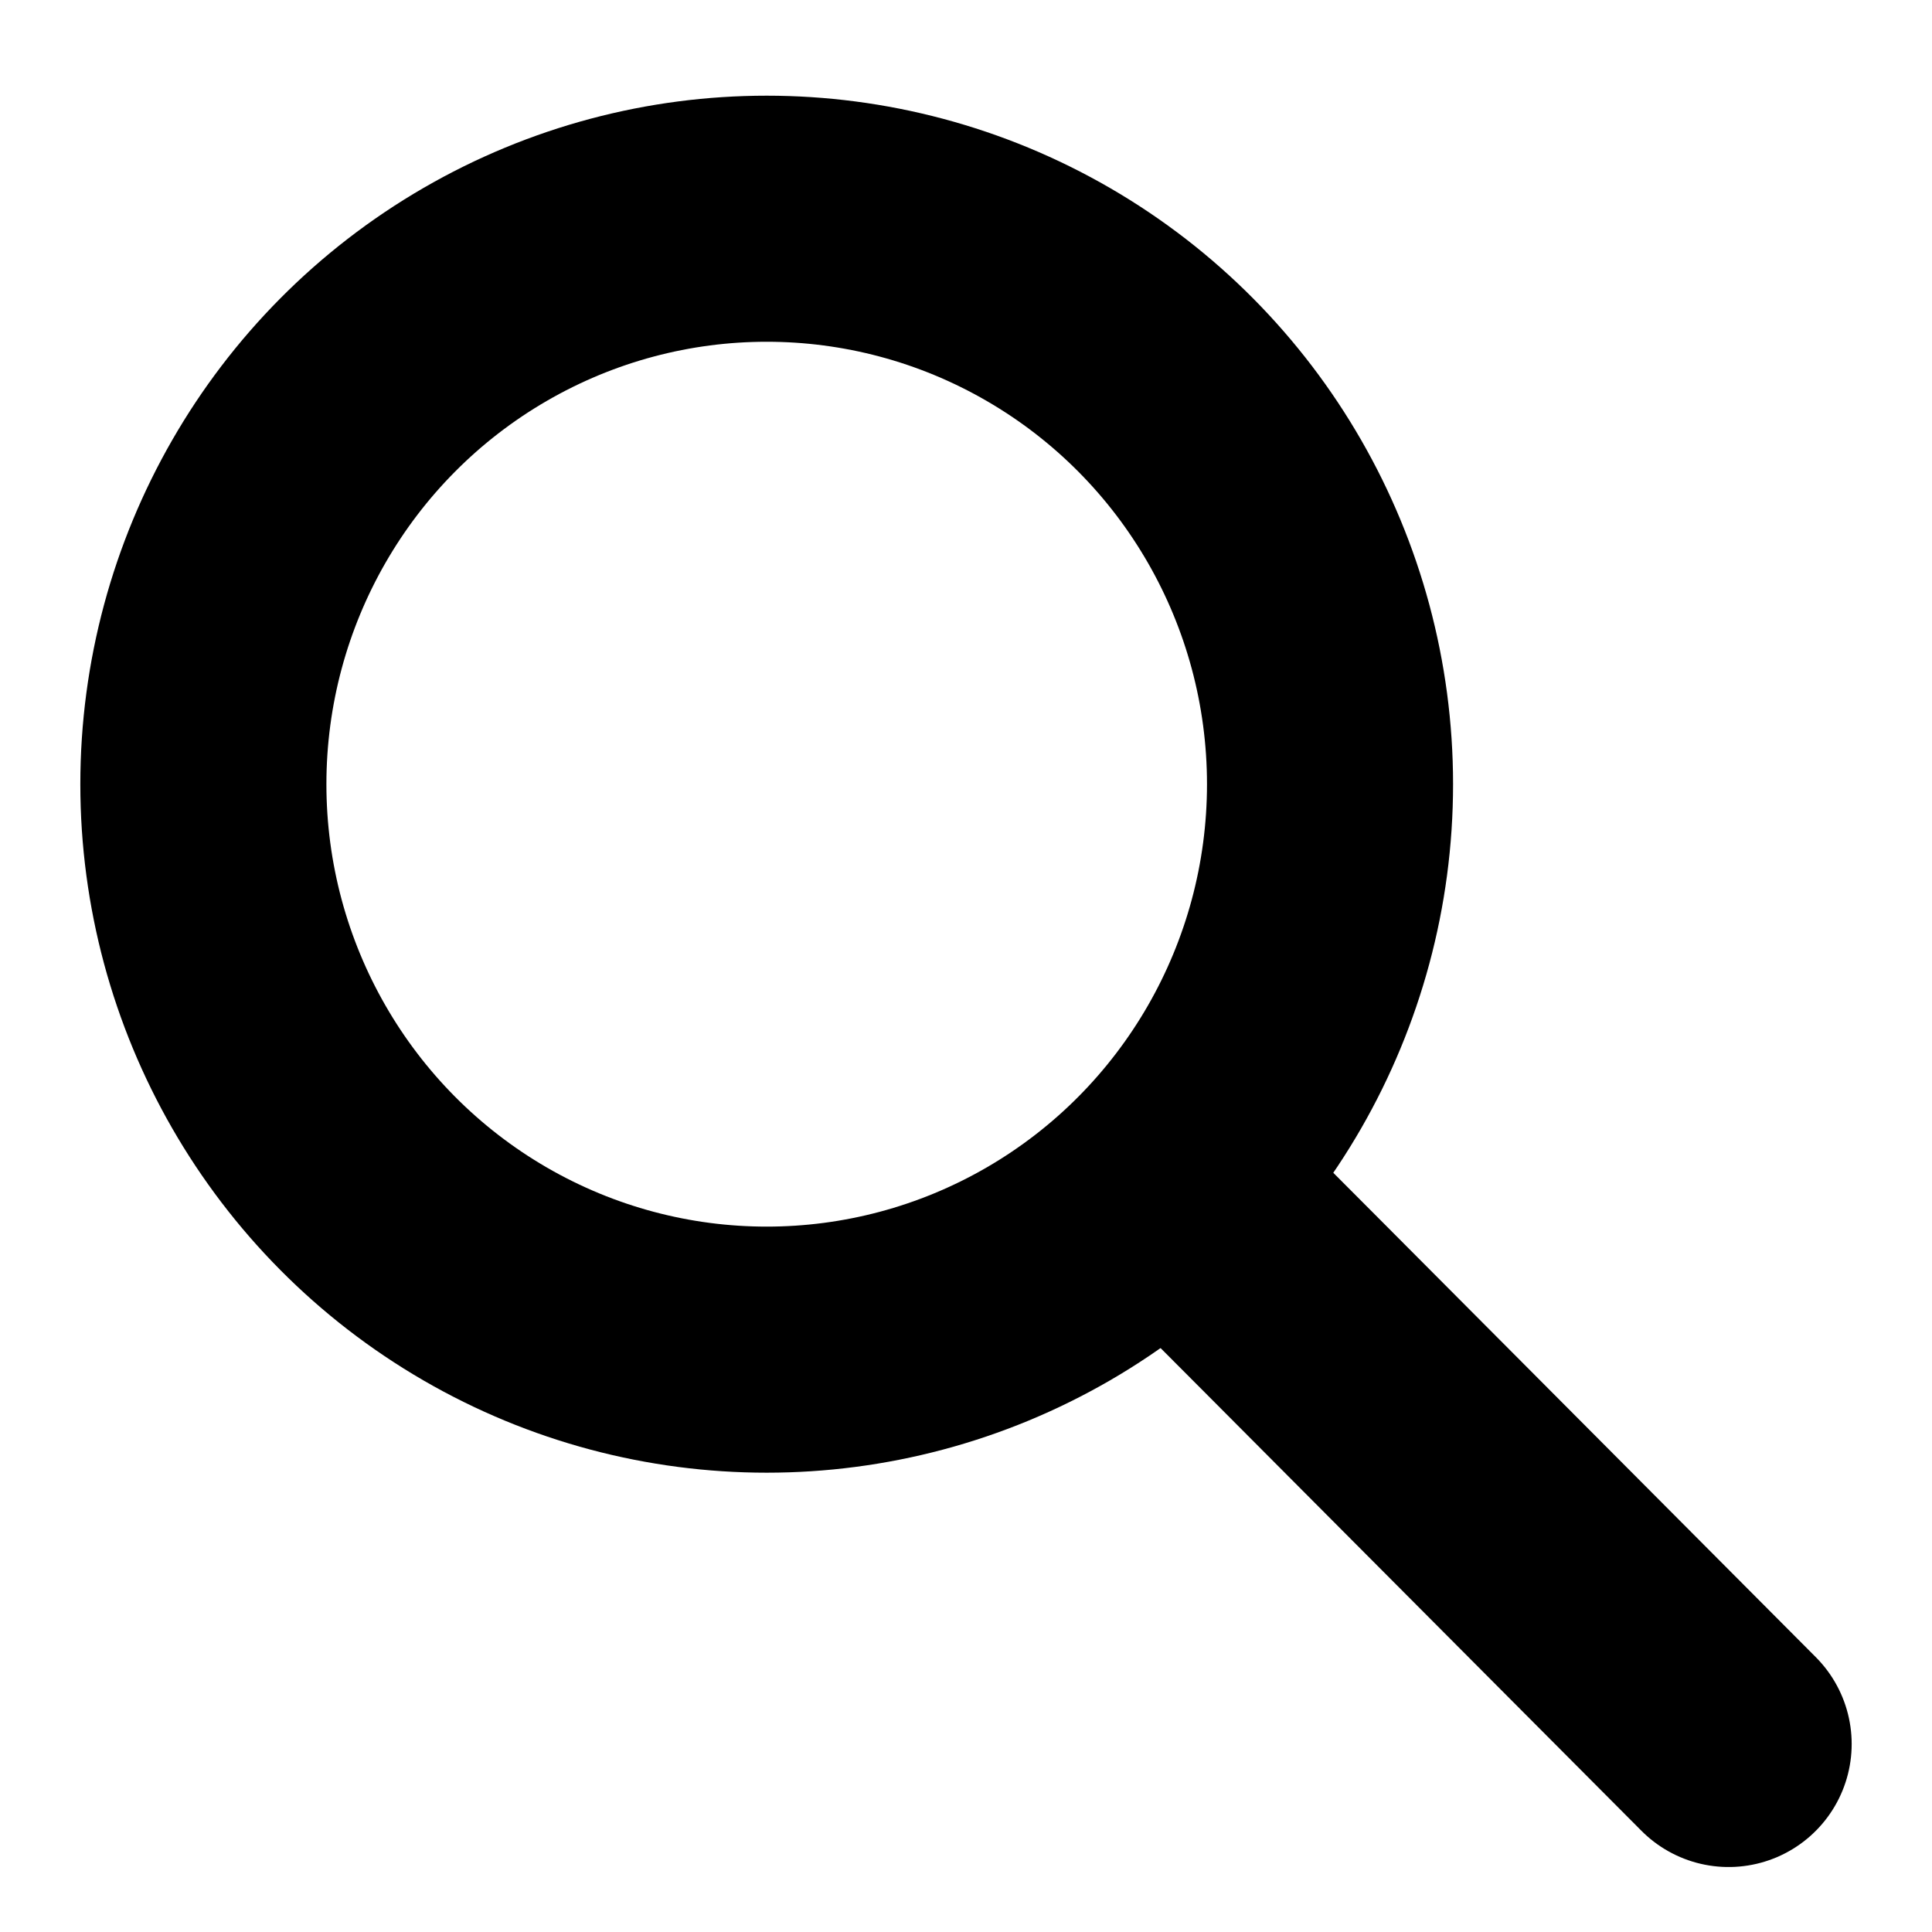 <svg width="19" height="19" viewBox="0 0 19 19" fill="none" xmlns="http://www.w3.org/2000/svg">
<ellipse cx="7.54" cy="7.712" rx="5.54" ry="5.561" stroke="black" stroke-width="2.42"/>
<path d="M11.64 11.771L12.714 12.848L17 17.151" stroke="black" stroke-width="2.42" stroke-linecap="round" stroke-linejoin="round"/>
</svg>
